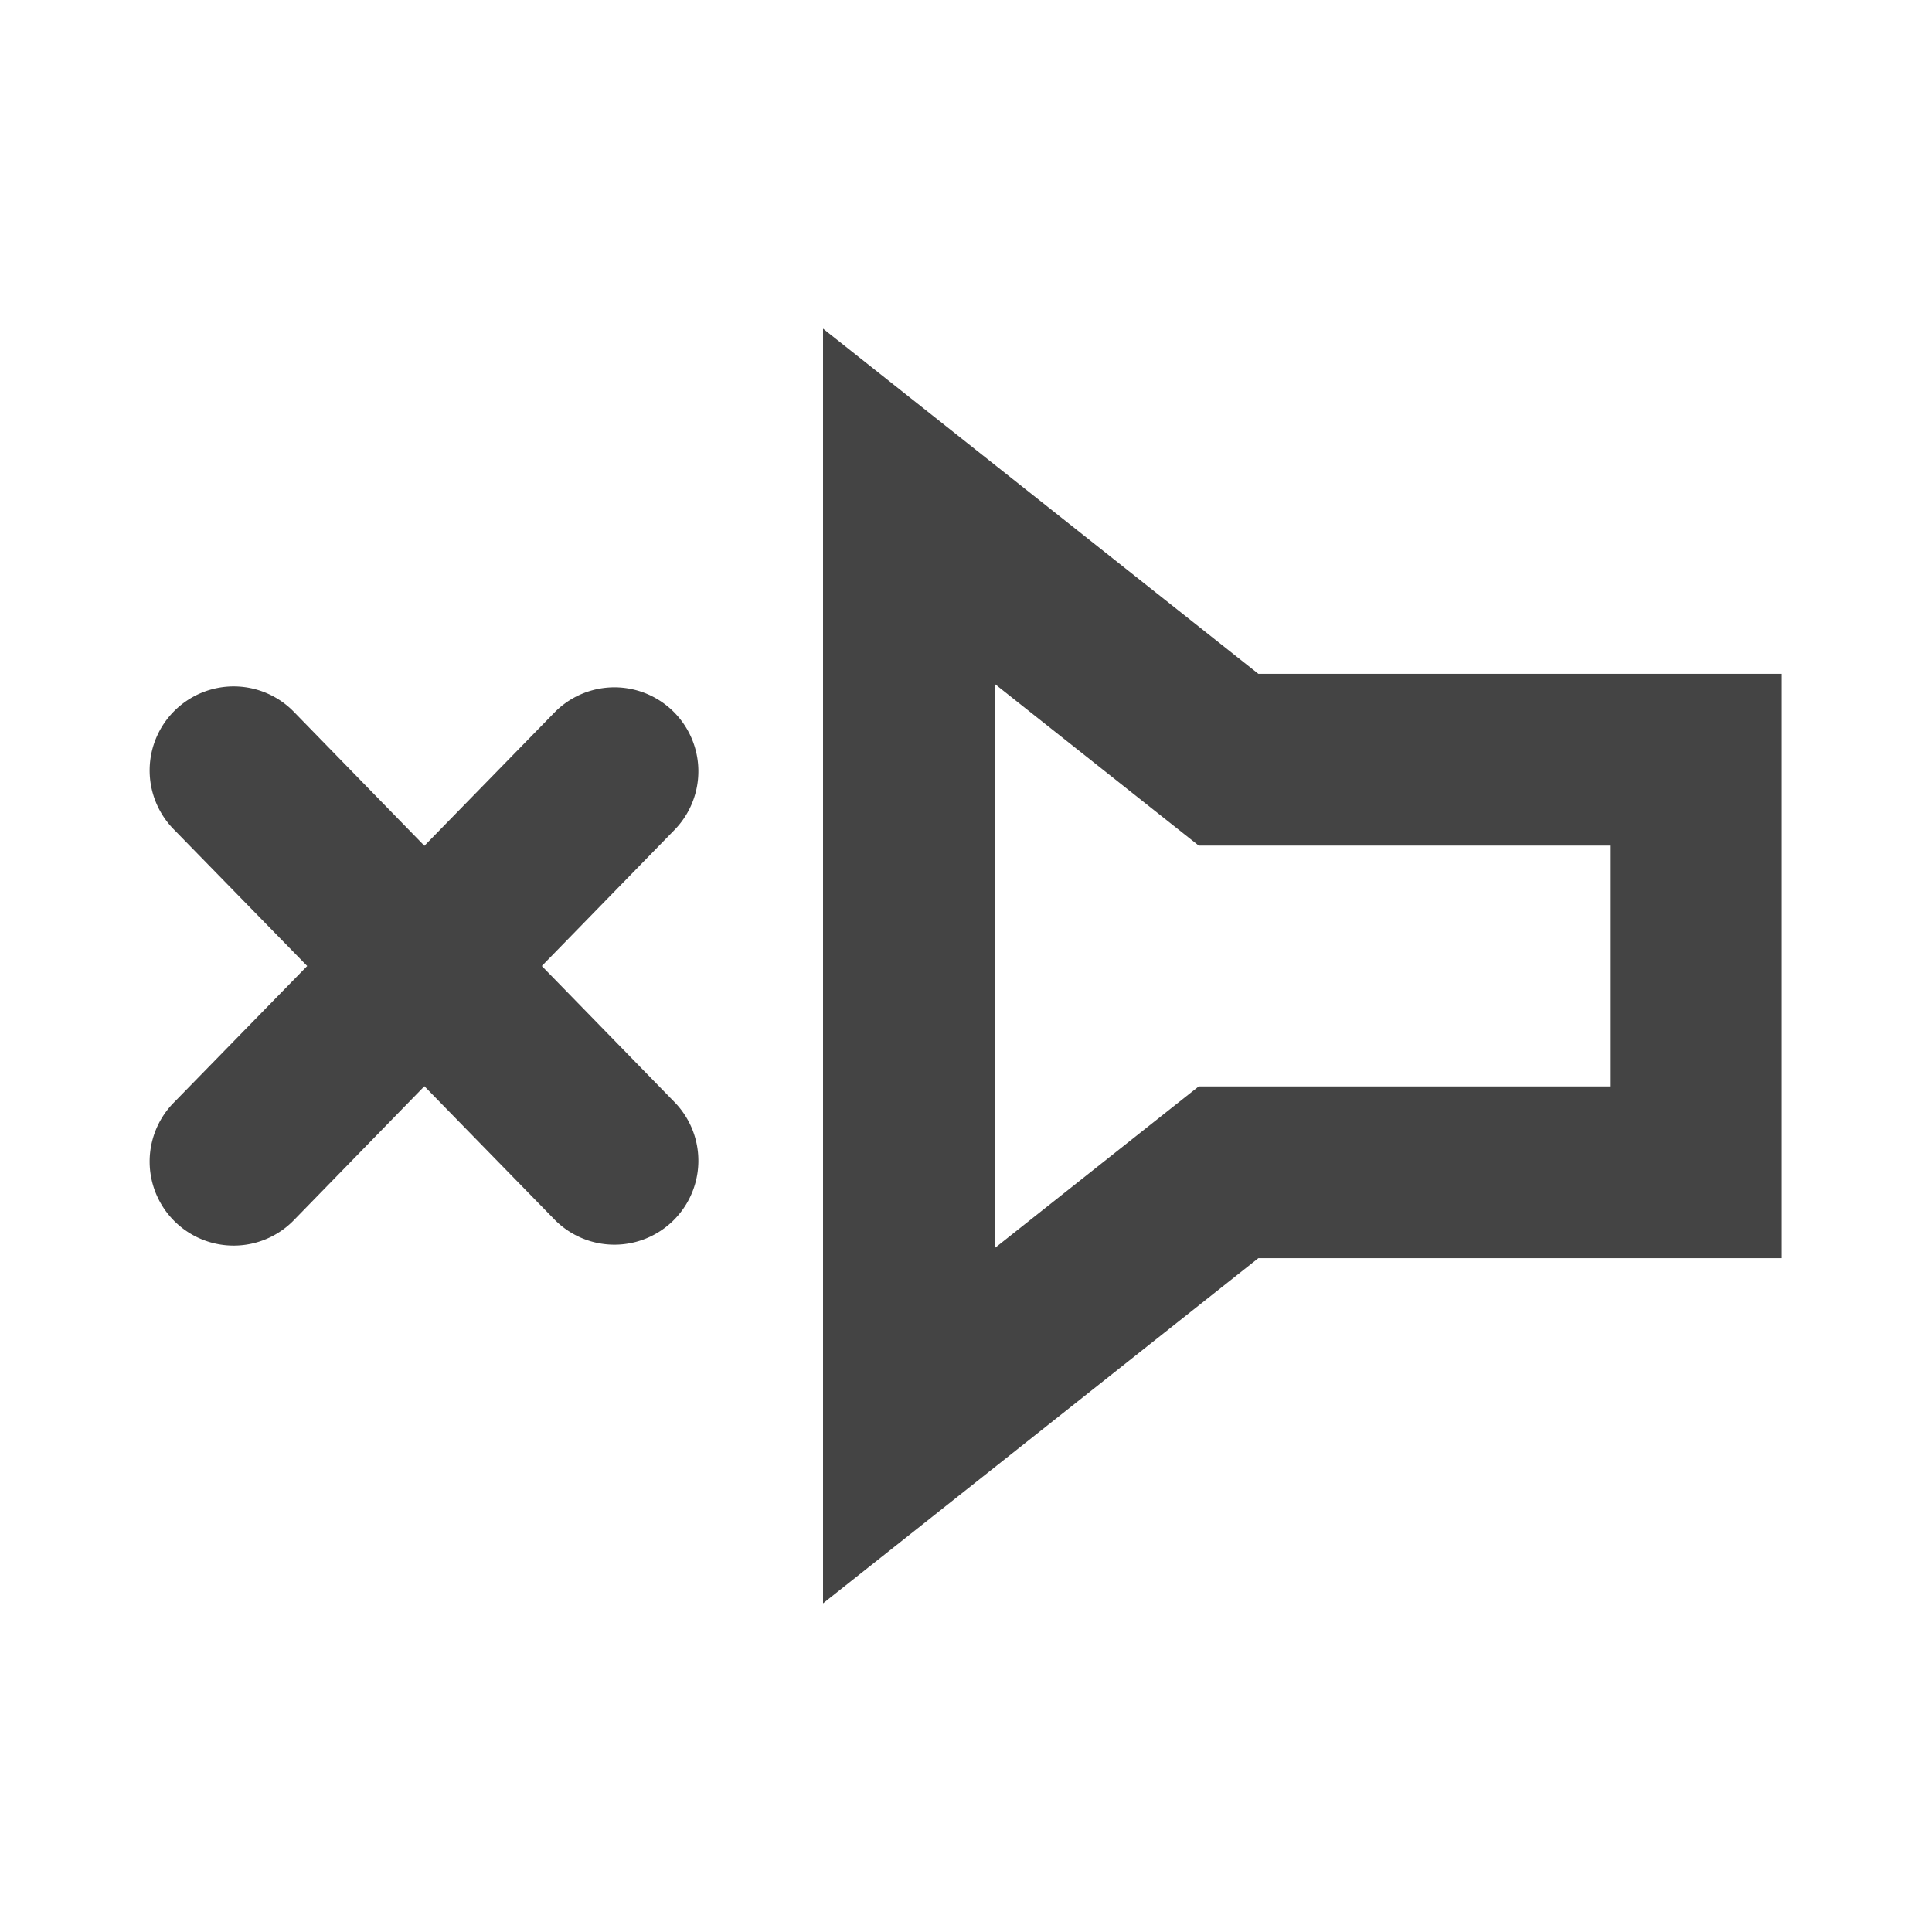 <svg xmlns="http://www.w3.org/2000/svg" viewBox="0 0 90 90"  fill="#444" xmlns:v="https://vecta.io/nano"><path d="M58.62 31.39L38.34 15.31v59.38l20.28-16.08H83V31.39zM75 50.61H55.84l-9.5 7.53V31.86l9.5 7.53H75zm-43.54.77a3.911 3.911 0 0 1-5.6 5.46l-6.09-6.24-6.08 6.24a3.914 3.914 0 0 1-5.61-5.46L14.31 45l-6.23-6.38a3.914 3.914 0 0 1 5.61-5.46l6.08 6.24 6.09-6.24a3.911 3.911 0 0 1 5.6 5.46L25.24 45z"/></svg>